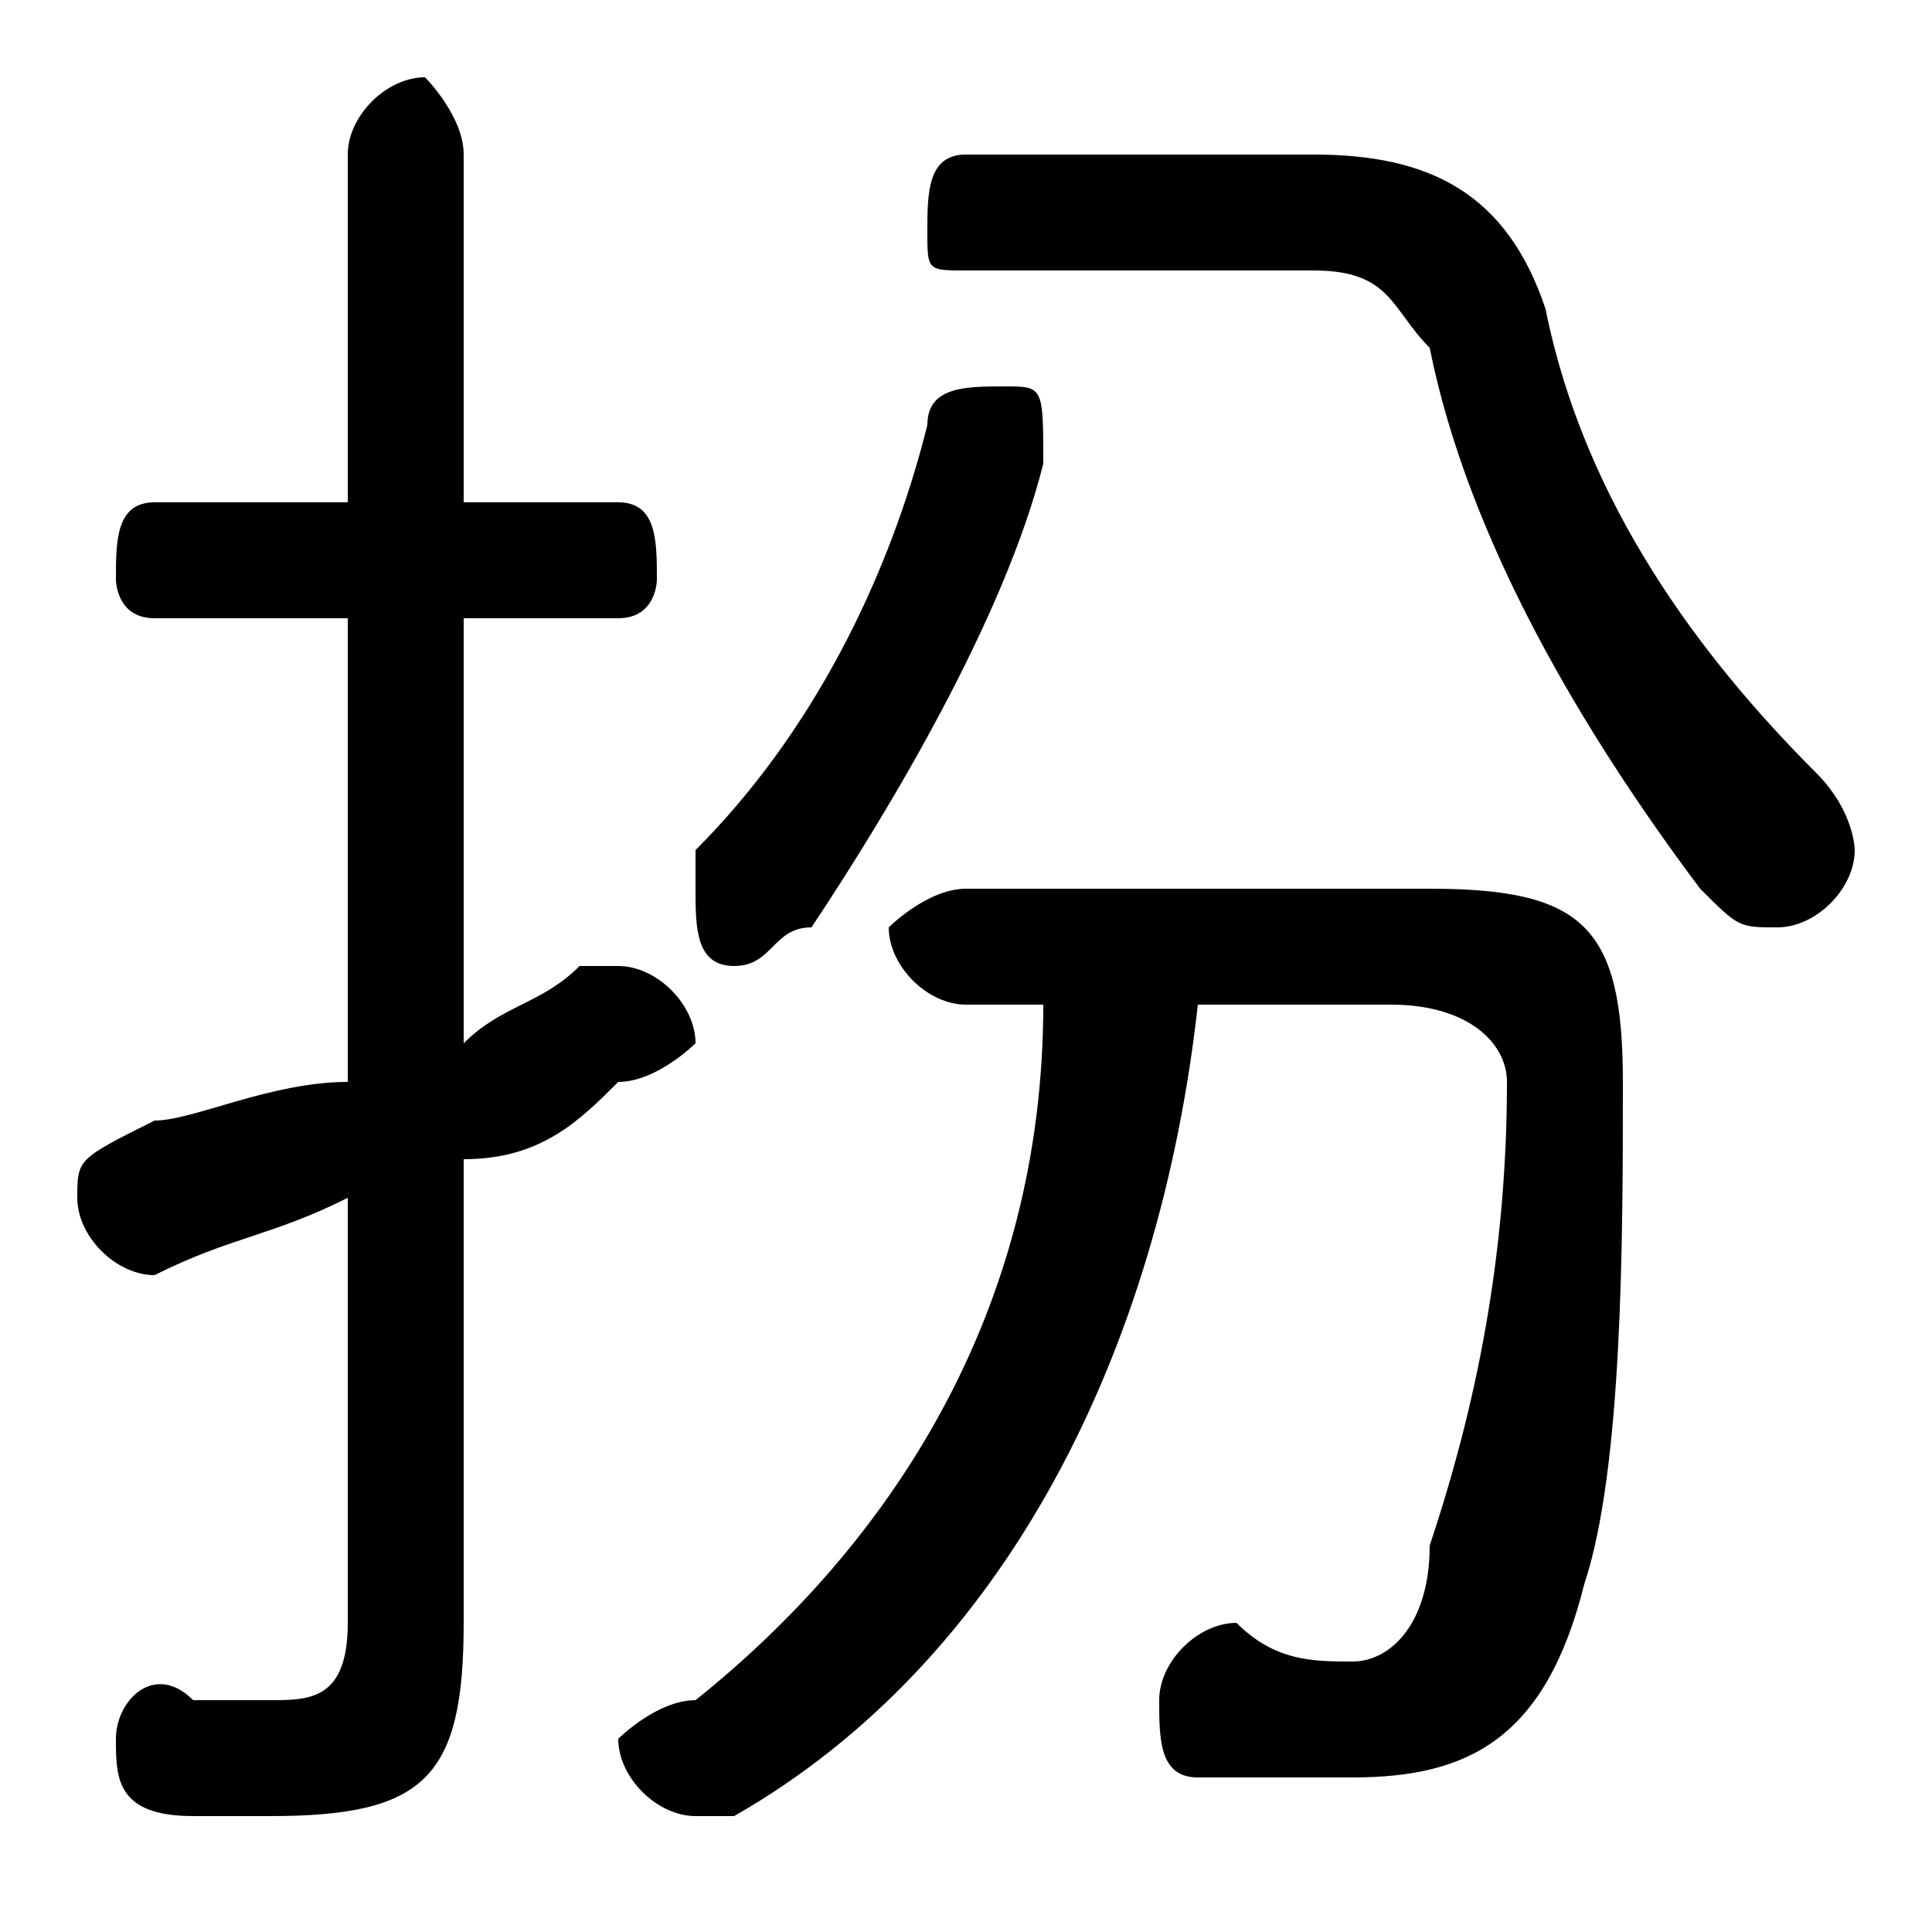 <svg xmlns="http://www.w3.org/2000/svg" viewBox="0 -44.0 50.0 50.0">
    <rect x="0" y="-44.0" width="50.0" height="50.0" fill="#808080" stroke="none"/>
    <g transform="scale(1, -1)">
        <!-- ボディの枠 -->
        <rect x="0" y="-6.0" width="50.0" height="50.0"
            stroke="white" fill="white"/>
        <!-- グリフ座標系の原点 -->
        <circle cx="0" cy="0" r="5" fill="white"/>
        <!-- グリフのアウトライン -->
        <g style="fill:black;stroke:#000000;stroke-width:0;stroke-linecap:round;stroke-linejoin:round;">
        <path d="M 27.0 18.0 C 27.0 10.0 23.0 4.0 18.0 0.0 C 17.0 -0.0 16.0 -1.0 16.0 -1.0 C 16.0 -2.0 17.0 -3.0 18.0 -3.0 C 19.0 -3.0 19.0 -3.0 19.0 -3.0 C 26.0 1.0 30.0 9.0 31.0 18.0 L 36.0 18.0 C 38.0 18.0 39.0 17.0 39.0 16.0 C 39.0 11.0 38.0 7.0 37.0 4.0 C 37.0 2.0 36.0 1.0 35.0 1.0 C 34.0 1.0 33.0 1.0 32.0 2.0 C 31.0 2.0 30.0 1.0 30.0 -0.0 C 30.0 -1.0 30.0 -2.0 31.0 -2.0 C 32.0 -2.0 34.0 -2.0 35.0 -2.0 C 38.0 -2.0 40.0 -1.0 41.0 3.0 C 42.0 6.0 42.0 12.0 42.0 16.0 C 42.0 20.0 41.0 21.0 37.0 21.0 L 25.0 21.0 C 24.0 21.0 23.0 20.0 23.0 20.0 C 23.0 19.0 24.0 18.0 25.0 18.0 Z M 12.0 14.0 C 14.0 14.0 15.0 15.0 16.0 16.0 C 17.0 16.0 18.0 17.0 18.0 17.0 C 18.0 18.0 17.0 19.0 16.0 19.0 C 16.0 19.0 16.0 19.0 15.0 19.0 C 14.0 18.0 13.0 18.0 12.0 17.0 L 12.0 28.0 L 16.0 28.0 C 17.0 28.0 17.0 29.0 17.0 29.0 C 17.0 30.0 17.0 31.0 16.0 31.0 L 12.0 31.0 L 12.0 40.0 C 12.0 41.0 11.0 42.0 11.0 42.0 C 10.0 42.0 9.0 41.0 9.0 40.0 L 9.0 31.0 L 4.0 31.0 C 3.0 31.0 3.0 30.0 3.0 29.0 C 3.0 29.0 3.0 28.0 4.0 28.0 L 9.0 28.0 L 9.0 16.0 C 7.0 16.0 5.0 15.0 4.0 15.0 C 2.0 14.0 2.0 14.0 2.0 13.0 C 2.0 12.0 3.0 11.0 4.0 11.0 C 4.0 11.0 4.0 11.0 4.0 11.0 C 6.0 12.0 7.0 12.0 9.0 13.0 L 9.0 2.0 C 9.0 0.0 8.0 0.0 7.0 0.0 C 7.0 0.0 6.0 0.0 5.0 0.0 C 4.0 1.0 3.0 -0.0 3.0 -1.0 C 3.0 -2.0 3.0 -3.0 5.0 -3.0 C 6.0 -3.0 7.0 -3.0 7.0 -3.0 C 11.0 -3.0 12.0 -2.0 12.0 2.0 Z M 25.0 40.0 C 24.0 40.0 24.0 39.0 24.0 38.0 C 24.0 37.0 24.0 37.0 25.0 37.0 L 34.0 37.0 C 36.0 37.0 36.0 36.0 37.0 35.0 C 38.0 30.0 41.0 25.0 44.0 21.0 C 45.0 20.0 45.0 20.0 46.0 20.0 C 47.0 20.0 48.0 21.0 48.0 22.0 C 48.0 22.0 48.0 23.0 47.0 24.0 C 44.0 27.0 41.0 31.0 40.0 36.0 C 39.0 39.0 37.0 40.0 34.0 40.0 Z M 24.0 33.0 C 23.0 29.0 21.0 25.0 18.0 22.0 C 18.0 22.0 18.0 21.0 18.0 21.0 C 18.0 20.0 18.0 19.0 19.0 19.0 C 20.0 19.0 20.0 20.0 21.0 20.0 C 23.0 23.0 26.0 28.0 27.0 32.0 C 27.0 32.0 27.0 32.0 27.0 32.0 C 27.0 34.0 27.0 34.0 26.0 34.0 C 25.0 34.0 24.0 34.0 24.0 33.0 Z"/>
    </g>
    </g>
</svg>
